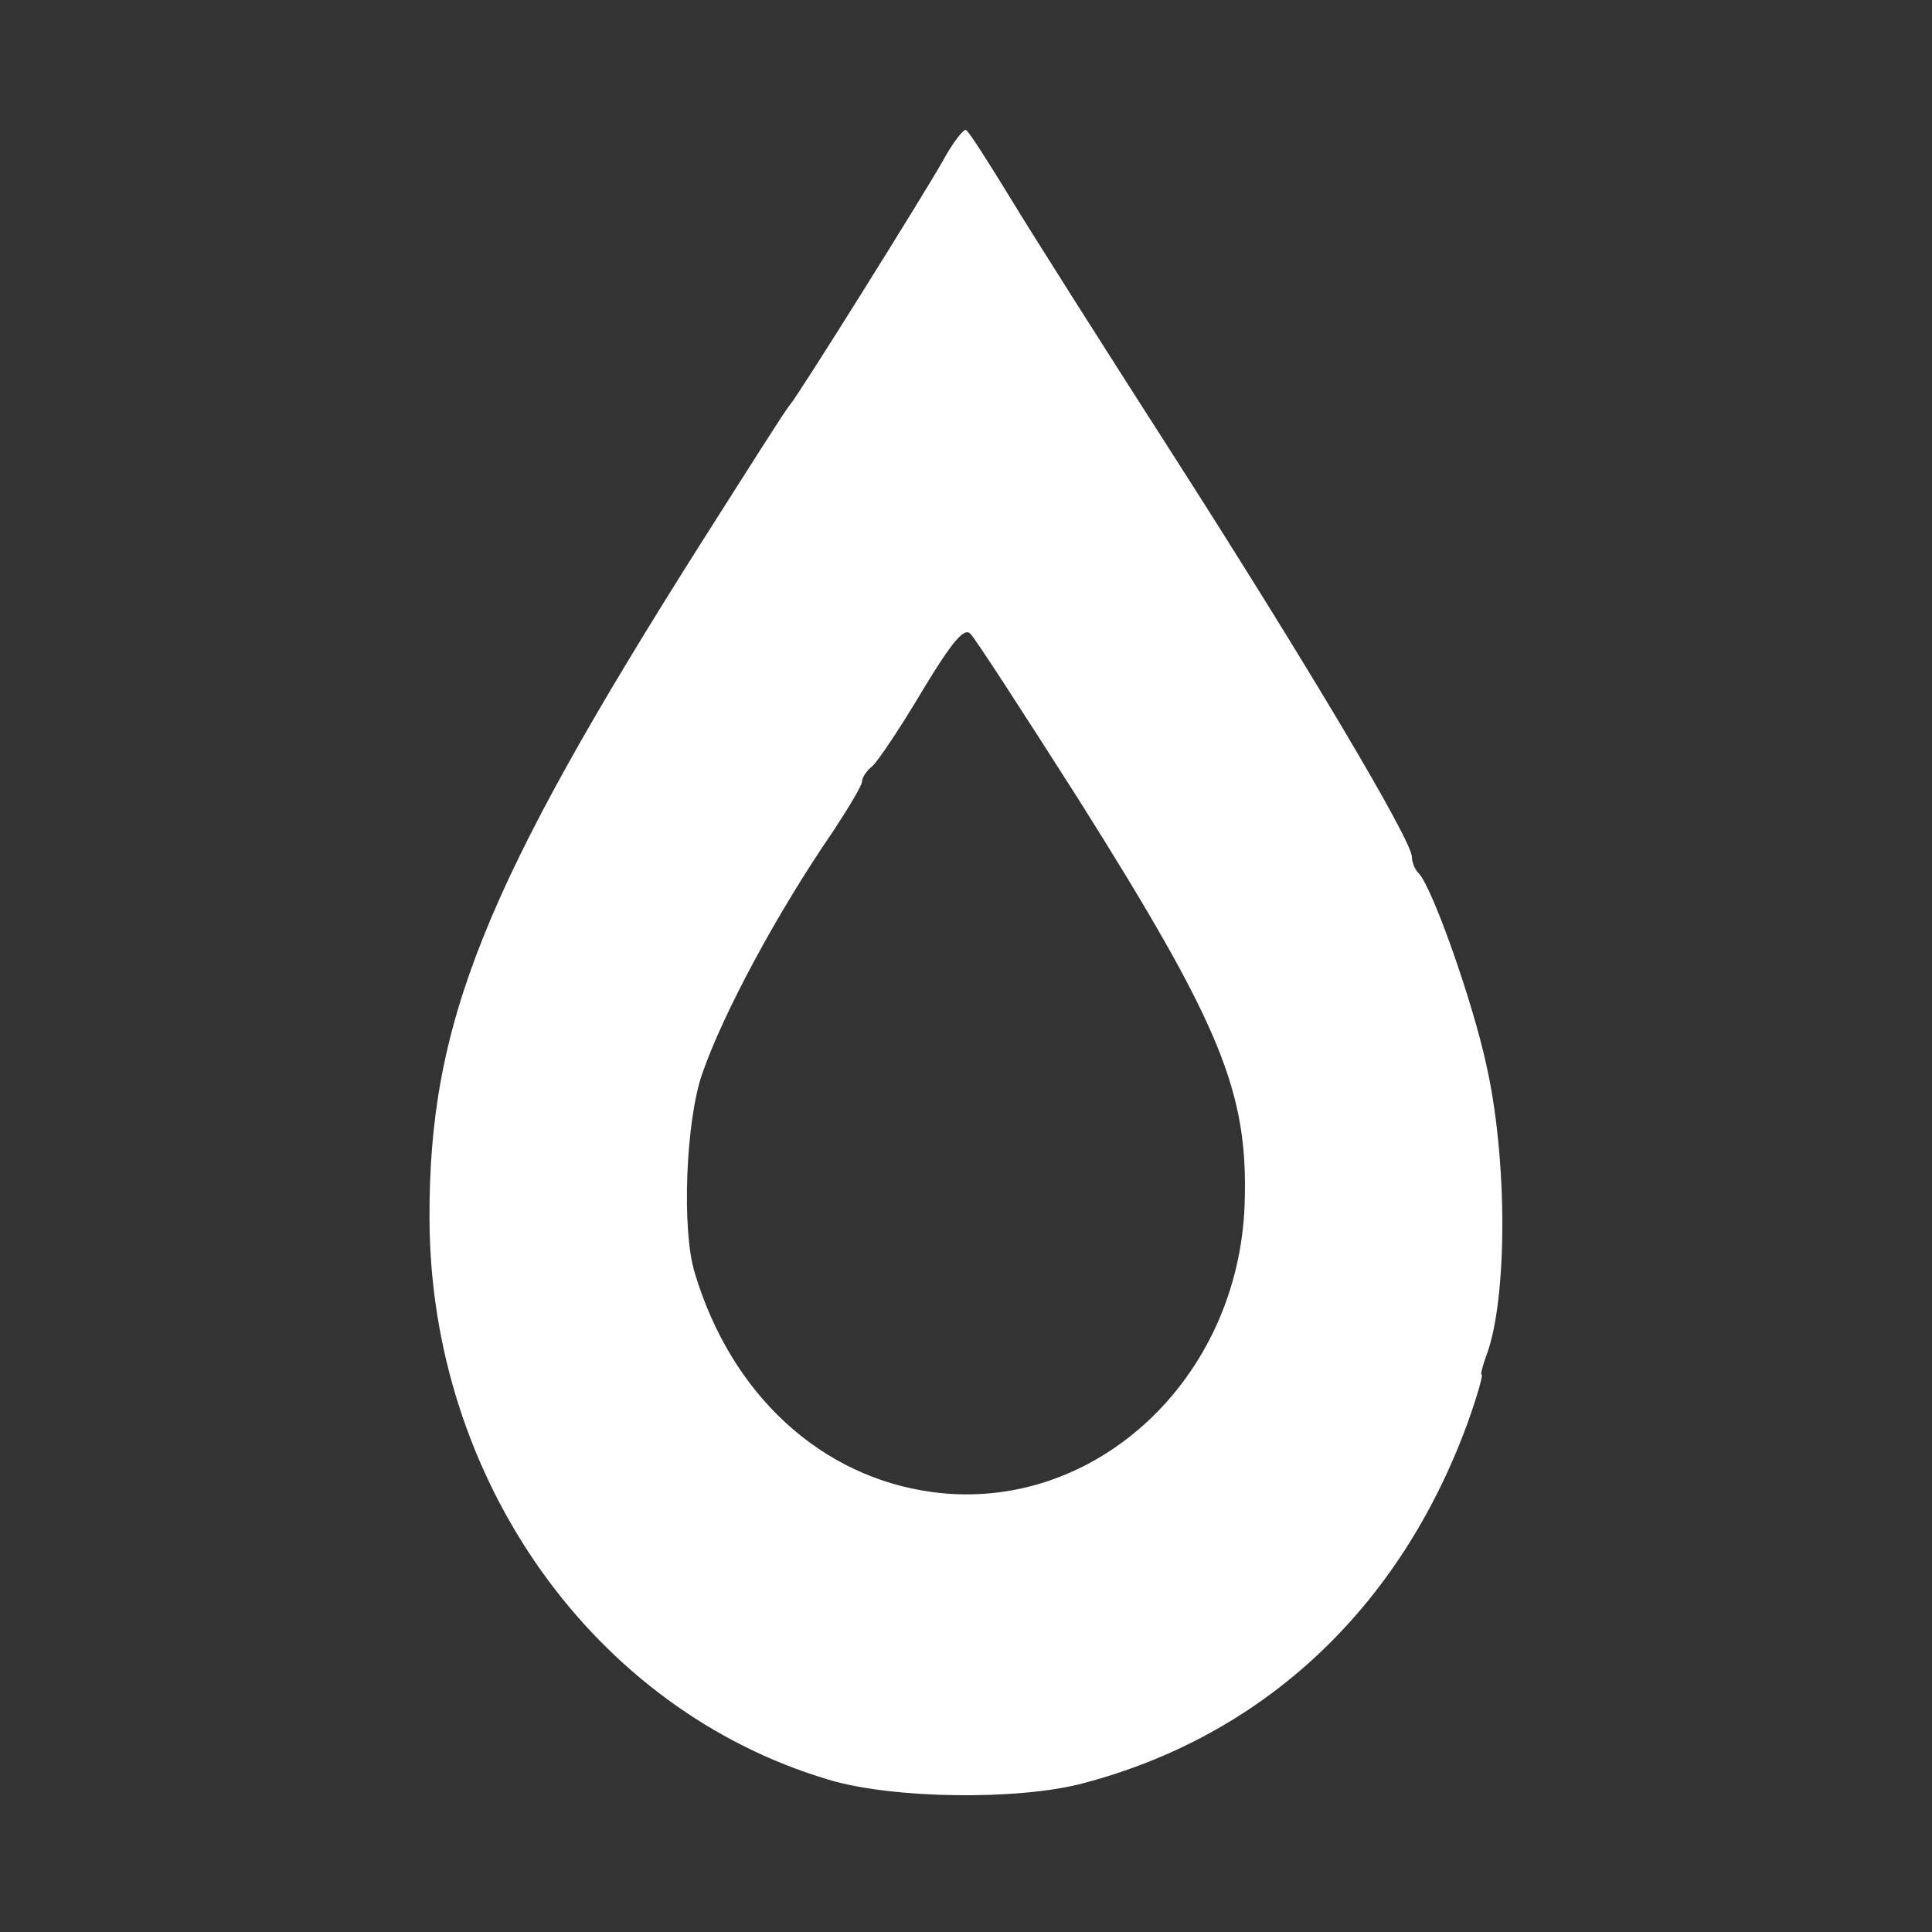 <?xml version="1.0" standalone="no"?>
<!DOCTYPE svg PUBLIC "-//W3C//DTD SVG 20010904//EN"
 "http://www.w3.org/TR/2001/REC-SVG-20010904/DTD/svg10.dtd">
<svg version="1.0" xmlns="http://www.w3.org/2000/svg"
 width="260pt" height="260pt" viewBox="0 0 260 260"
 preserveAspectRatio="xMidYMid meet">
<rect x="0" y="0" width="260" height="260" fill="#333333" stroke="none"/>
<g transform="translate(0,260) scale(0.1,-0.1)"
fill="#fff" stroke="none">
<path d="M1268 2382 c-28 -49 -191 -310 -205 -327 -5 -5 -58 -89 -119 -185
-292 -461 -367 -647 -366 -910 1 -351 221 -661 537 -755 86 -26 255 -28 342
-5 244 64 427 236 518 485 13 36 21 65 19 65 -2 0 1 11 6 25 29 76 29 266 0
393 -19 87 -73 239 -91 257 -5 5 -9 15 -9 22 0 22 -141 259 -317 534 -93 145
-194 304 -223 352 -30 49 -56 90 -60 92 -3 2 -18 -17 -32 -43z m183 -857 c192
-305 229 -394 224 -545 -8 -237 -203 -417 -420 -388 -150 20 -271 131 -320
295 -18 58 -12 205 10 268 28 81 101 217 176 326 21 32 39 62 39 67 0 5 6 15
14 21 7 6 38 52 67 101 41 68 57 86 65 77 7 -7 71 -106 145 -222z"/>
</g>
</svg>
